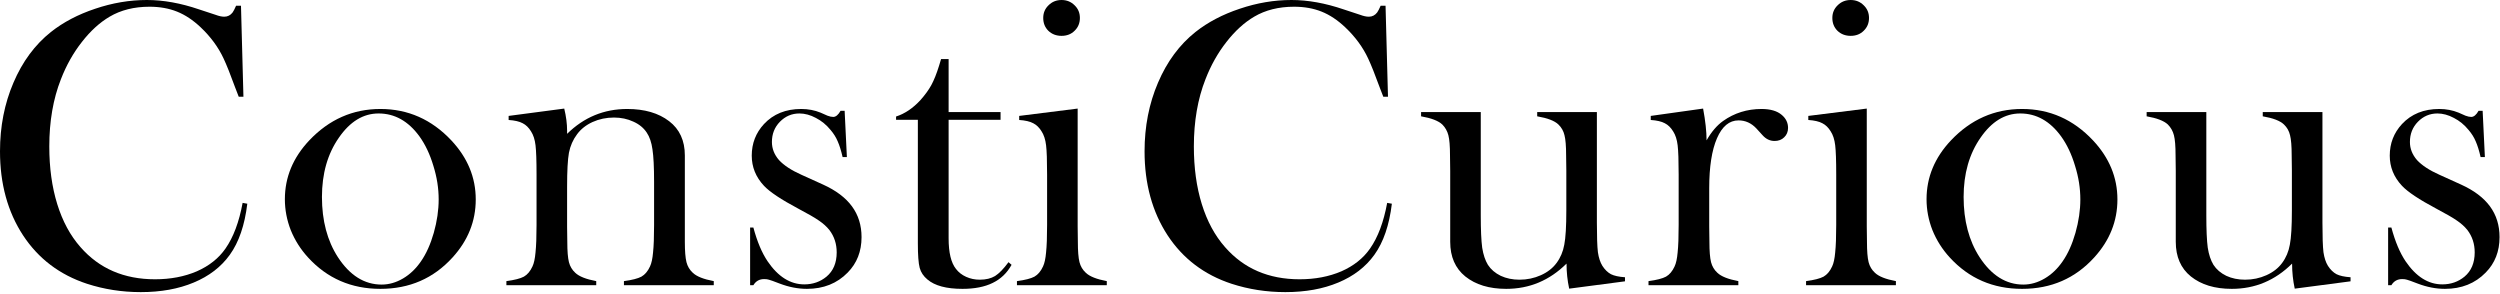 <svg width="791" height="93" viewBox="0 0 791 93" fill="none" xmlns="http://www.w3.org/2000/svg">
<path d="M76.248 1.805L77.022 30.615H75.539C75.066 29.369 74.701 28.424 74.443 27.779C72.939 23.654 71.715 20.582 70.769 18.562C69.094 14.953 66.666 11.645 63.486 8.637C61.08 6.359 58.588 4.705 56.01 3.674C53.432 2.643 50.531 2.127 47.309 2.127C42.453 2.127 38.242 3.18 34.676 5.285C31.539 7.133 28.617 9.797 25.91 13.277C23.203 16.715 20.99 20.646 19.271 25.072C16.822 31.303 15.598 38.393 15.598 46.342C15.598 53.088 16.436 59.168 18.111 64.582C19.787 69.996 22.236 74.529 25.459 78.182C31.389 84.971 39.252 88.365 49.049 88.365C53.947 88.365 58.352 87.527 62.262 85.852C66.172 84.133 69.201 81.727 71.35 78.633C73.842 75.066 75.647 70.254 76.764 64.195L78.246 64.453C77.43 71.242 75.582 76.635 72.703 80.631C69.953 84.455 66.15 87.377 61.295 89.397C56.482 91.416 50.897 92.426 44.537 92.426C38.607 92.426 32.935 91.545 27.521 89.783C18.885 86.947 12.139 81.834 7.283 74.443C2.428 67.01 0 58.158 0 47.889C0 40.025 1.418 32.785 4.254 26.168C7.09 19.508 11.043 14.158 16.113 10.119C20.023 7.025 24.686 4.576 30.1 2.771C35.557 0.924 41.014 0 46.471 0C51.67 0 57.17 0.988 62.971 2.965L68.256 4.705C69.287 5.092 70.189 5.285 70.963 5.285C72.037 5.285 72.918 4.834 73.606 3.932C73.906 3.502 74.272 2.793 74.701 1.805H76.248Z" fill="black"/>
<path d="M90.134 63.035C90.134 56.074 92.712 49.865 97.868 44.408C104.142 37.791 111.64 34.482 120.362 34.482C129.085 34.482 136.562 37.791 142.792 44.408C147.948 49.908 150.526 56.139 150.526 63.1C150.526 69.975 148.077 76.098 143.179 81.469C137.163 88.086 129.558 91.394 120.362 91.394C111.167 91.394 103.54 88.086 97.481 81.469C95.118 78.891 93.292 76.012 92.003 72.832C90.757 69.652 90.134 66.387 90.134 63.035ZM101.864 62.326C101.864 69.803 103.54 76.141 106.892 81.34C110.673 87.141 115.292 90.041 120.749 90.041C123.069 90.041 125.325 89.397 127.517 88.107C129.708 86.818 131.599 85.014 133.189 82.693C134.864 80.287 136.218 77.279 137.249 73.67C138.28 70.018 138.796 66.494 138.796 63.1C138.796 59.576 138.237 56.031 137.12 52.465C136.046 48.855 134.585 45.762 132.737 43.184C129.214 38.328 124.896 35.9 119.782 35.9C114.927 35.9 110.737 38.457 107.214 43.57C103.647 48.684 101.864 54.935 101.864 62.326Z" fill="black"/>
<path d="M178.527 34.353C179.129 36.846 179.43 39.166 179.43 41.315V42.346C184.758 37.103 191.096 34.482 198.443 34.482C203.943 34.482 208.369 35.772 211.721 38.35C215.029 40.885 216.684 44.494 216.684 49.178V76.506C216.684 79.428 216.856 81.576 217.199 82.951C217.543 84.283 218.209 85.4 219.197 86.303C220.4 87.463 222.613 88.344 225.836 88.945V90.234H197.412V88.945C199.99 88.602 201.838 88.129 202.955 87.527C204.072 86.883 204.975 85.809 205.662 84.305C206.135 83.316 206.457 81.834 206.629 79.857C206.844 77.838 206.951 74.959 206.951 71.221V57.557C206.951 52.873 206.779 49.435 206.436 47.244C206.135 45.053 205.533 43.291 204.631 41.959C203.643 40.455 202.225 39.295 200.377 38.478C198.529 37.619 196.488 37.19 194.254 37.19C191.848 37.19 189.592 37.662 187.486 38.607C185.424 39.553 183.791 40.842 182.588 42.475C181.299 44.193 180.44 46.148 180.01 48.34C179.623 50.488 179.43 54.076 179.43 59.103V71.736L179.494 76.506C179.494 79.428 179.666 81.576 180.01 82.951C180.354 84.283 181.02 85.4 182.008 86.303C183.211 87.463 185.424 88.344 188.647 88.945V90.234H160.223V88.945C162.801 88.602 164.649 88.129 165.766 87.527C166.883 86.883 167.785 85.809 168.473 84.305C168.945 83.316 169.268 81.834 169.44 79.857C169.654 77.838 169.762 74.938 169.762 71.156V55.236C169.762 50.81 169.654 47.717 169.44 45.955C169.225 44.15 168.752 42.69 168.022 41.572C167.291 40.369 166.41 39.51 165.379 38.994C164.348 38.435 162.865 38.092 160.932 37.963V36.674L178.527 34.353Z" fill="black"/>
<path d="M237.337 90.234V71.994H238.368C239.571 76.463 241.075 80.029 242.88 82.693C246.189 87.549 250.056 89.977 254.482 89.977C257.189 89.977 259.53 89.16 261.507 87.527C263.655 85.723 264.73 83.166 264.73 79.857C264.73 77.15 263.956 74.787 262.409 72.768C261.55 71.693 260.454 70.705 259.122 69.803C257.833 68.9 255.642 67.633 252.548 66C247.134 63.121 243.525 60.715 241.72 58.781C239.142 56.031 237.853 52.852 237.853 49.242C237.853 45.375 239.142 42.045 241.72 39.252C244.685 36.072 248.616 34.482 253.515 34.482C255.706 34.482 257.747 34.869 259.638 35.643L261.829 36.609C262.517 36.867 263.118 36.996 263.634 36.996C264.45 36.996 265.224 36.352 265.954 35.062H267.243L267.952 49.693H266.599C266.126 47.631 265.61 45.977 265.052 44.73C264.536 43.484 263.784 42.281 262.796 41.121C261.464 39.488 259.917 38.221 258.155 37.318C256.394 36.373 254.653 35.9 252.935 35.9C250.528 35.9 248.466 36.781 246.747 38.543C245.071 40.262 244.234 42.389 244.234 44.924C244.234 47.029 244.985 48.941 246.489 50.66C248.036 52.336 250.4 53.883 253.579 55.301L260.411 58.395C264.493 60.242 267.544 62.541 269.564 65.291C271.583 68.041 272.593 71.285 272.593 75.023C272.593 79.535 271.132 83.273 268.21 86.238C264.859 89.676 260.562 91.394 255.319 91.394C252.484 91.394 249.605 90.836 246.683 89.719C244.792 88.988 243.653 88.58 243.267 88.494C242.88 88.365 242.386 88.301 241.784 88.301C240.28 88.301 239.142 88.945 238.368 90.234H237.337Z" fill="black"/>
<path d="M300.143 35.449H316.578V37.898H300.143V75.41C300.143 79.922 300.916 83.144 302.463 85.078C303.279 86.152 304.354 86.99 305.686 87.592C307.018 88.193 308.457 88.494 310.004 88.494C311.938 88.494 313.549 88.107 314.838 87.334C316.127 86.518 317.545 85.057 319.092 82.951L320.059 83.789C318.641 86.367 316.643 88.279 314.065 89.525C311.529 90.772 308.35 91.394 304.526 91.394C299.455 91.394 295.76 90.406 293.44 88.43C292.194 87.398 291.377 86.174 290.99 84.756C290.604 83.295 290.41 80.695 290.41 76.957V37.898H283.514V36.867C286.307 35.965 288.885 34.225 291.248 31.646C292.666 30.057 293.805 28.488 294.664 26.941C295.524 25.352 296.34 23.311 297.113 20.818L297.758 18.691H300.143V35.449Z" fill="black"/>
<path d="M322.472 36.674L340.97 34.353V71.607L341.034 76.506C341.034 79.428 341.206 81.576 341.55 82.951C341.894 84.283 342.56 85.4 343.548 86.303C344.751 87.463 346.964 88.344 350.187 88.945V90.234H321.763V88.945C324.341 88.602 326.189 88.129 327.306 87.527C328.423 86.883 329.325 85.809 330.013 84.305C330.486 83.316 330.808 81.834 330.98 79.857C331.195 77.838 331.302 74.938 331.302 71.156V55.236C331.302 50.81 331.195 47.717 330.98 45.955C330.765 44.15 330.292 42.69 329.562 41.572C328.831 40.369 327.95 39.51 326.919 38.994C325.888 38.435 324.405 38.092 322.472 37.963V36.674ZM335.878 11.344C334.202 11.344 332.806 10.807 331.689 9.732C330.614 8.658 330.077 7.305 330.077 5.672C330.077 4.082 330.636 2.75 331.753 1.676C332.87 0.559 334.245 0 335.878 0C337.511 0 338.886 0.559 340.003 1.676C341.12 2.75 341.679 4.082 341.679 5.672C341.679 7.305 341.12 8.658 340.003 9.732C338.929 10.807 337.554 11.344 335.878 11.344Z" fill="black"/>
<path d="M438.387 1.805L439.16 30.615H437.678C437.205 29.369 436.84 28.424 436.582 27.779C435.078 23.654 433.854 20.582 432.908 18.562C431.233 14.953 428.805 11.645 425.625 8.637C423.219 6.359 420.727 4.705 418.149 3.674C415.571 2.643 412.67 2.127 409.448 2.127C404.592 2.127 400.381 3.18 396.815 5.285C393.678 7.133 390.756 9.797 388.049 13.277C385.342 16.715 383.129 20.646 381.41 25.072C378.961 31.303 377.737 38.393 377.737 46.342C377.737 53.088 378.574 59.168 380.25 64.582C381.926 69.996 384.375 74.529 387.598 78.182C393.528 84.971 401.391 88.365 411.188 88.365C416.086 88.365 420.49 87.527 424.401 85.852C428.311 84.133 431.34 81.727 433.489 78.633C435.981 75.066 437.785 70.254 438.903 64.195L440.385 64.453C439.569 71.242 437.721 76.635 434.842 80.631C432.092 84.455 428.289 87.377 423.434 89.397C418.621 91.416 413.035 92.426 406.676 92.426C400.746 92.426 395.074 91.545 389.66 89.783C381.024 86.947 374.278 81.834 369.422 74.443C364.567 67.01 362.139 58.158 362.139 47.889C362.139 40.025 363.557 32.785 366.393 26.168C369.229 19.508 373.182 14.158 378.252 10.119C382.162 7.025 386.824 4.576 392.239 2.771C397.696 0.924 403.153 0 408.61 0C413.809 0 419.309 0.988 425.11 2.965L430.395 4.705C431.426 5.092 432.328 5.285 433.102 5.285C434.176 5.285 435.057 4.834 435.744 3.932C436.045 3.502 436.41 2.793 436.84 1.805H438.387Z" fill="black"/>
<path d="M496.488 91.33C495.929 88.752 495.65 86.109 495.65 83.402C490.279 88.731 483.919 91.394 476.572 91.394C471.2 91.394 466.882 90.084 463.616 87.463C460.437 84.885 458.847 81.232 458.847 76.506V54.076L458.783 49.178C458.783 46.256 458.611 44.129 458.267 42.797C457.923 41.465 457.279 40.326 456.333 39.381C455.087 38.221 452.853 37.361 449.63 36.803V35.449H468.515V68.127C468.515 72.725 468.665 76.141 468.966 78.375C469.31 80.566 469.911 82.371 470.771 83.789C471.716 85.25 473.07 86.41 474.831 87.269C476.593 88.086 478.57 88.494 480.761 88.494C483.167 88.494 485.423 88.022 487.529 87.076C489.634 86.131 491.288 84.842 492.491 83.209C493.738 81.533 494.554 79.6 494.941 77.408C495.37 75.217 495.585 71.607 495.585 66.58V53.947L495.521 49.178C495.521 46.256 495.349 44.129 495.005 42.797C494.704 41.465 494.06 40.326 493.072 39.381C491.868 38.221 489.634 37.361 486.368 36.803V35.449H505.253V70.447C505.253 74.873 505.361 77.988 505.575 79.793C505.833 81.555 506.306 82.994 506.993 84.111C507.767 85.314 508.669 86.195 509.7 86.754C510.732 87.269 512.214 87.592 514.148 87.721V89.01L496.488 91.33Z" fill="black"/>
<path d="M539.957 44.408C541.504 41.701 543.244 39.66 545.178 38.285C548.744 35.75 552.805 34.482 557.36 34.482C560.153 34.482 562.28 35.105 563.741 36.352C565.073 37.469 565.739 38.844 565.739 40.477C565.739 41.68 565.33 42.668 564.514 43.441C563.741 44.215 562.731 44.602 561.485 44.602C560.024 44.602 558.756 44 557.682 42.797L555.684 40.605C554.094 38.93 552.225 38.092 550.076 38.092C547.155 38.092 544.877 39.982 543.244 43.764C541.612 47.545 540.795 52.809 540.795 59.555V71.607L540.86 76.506C540.86 79.428 541.032 81.576 541.375 82.951C541.719 84.283 542.385 85.4 543.373 86.303C544.576 87.463 546.789 88.344 550.012 88.945V90.234H521.588V88.945C524.166 88.602 526.014 88.129 527.131 87.527C528.248 86.883 529.151 85.809 529.838 84.305C530.311 83.316 530.633 81.834 530.805 79.857C531.02 77.838 531.127 74.938 531.127 71.156V55.236C531.127 50.81 531.02 47.717 530.805 45.955C530.59 44.15 530.117 42.69 529.387 41.572C528.657 40.369 527.776 39.51 526.744 38.994C525.713 38.435 524.231 38.092 522.297 37.963V36.674L538.862 34.353C539.592 38.264 539.957 41.615 539.957 44.408Z" fill="black"/>
<path d="M572.148 36.674L590.646 34.353V71.607L590.71 76.506C590.71 79.428 590.882 81.576 591.226 82.951C591.57 84.283 592.236 85.4 593.224 86.303C594.427 87.463 596.64 88.344 599.863 88.945V90.234H571.439V88.945C574.017 88.602 575.865 88.129 576.982 87.527C578.099 86.883 579.001 85.809 579.689 84.305C580.161 83.316 580.484 81.834 580.656 79.857C580.87 77.838 580.978 74.938 580.978 71.156V55.236C580.978 50.81 580.87 47.717 580.656 45.955C580.441 44.15 579.968 42.69 579.238 41.572C578.507 40.369 577.626 39.51 576.595 38.994C575.564 38.435 574.081 38.092 572.148 37.963V36.674ZM585.554 11.344C583.878 11.344 582.482 10.807 581.365 9.732C580.29 8.658 579.753 7.305 579.753 5.672C579.753 4.082 580.312 2.75 581.429 1.676C582.546 0.559 583.921 0 585.554 0C587.187 0 588.562 0.559 589.679 1.676C590.796 2.75 591.355 4.082 591.355 5.672C591.355 7.305 590.796 8.658 589.679 9.732C588.605 10.807 587.23 11.344 585.554 11.344Z" fill="black"/>
<path d="M609.559 63.035C609.559 56.074 612.137 49.865 617.293 44.408C623.567 37.791 631.065 34.482 639.787 34.482C648.51 34.482 655.987 37.791 662.217 44.408C667.373 49.908 669.952 56.139 669.952 63.1C669.952 69.975 667.502 76.098 662.604 81.469C656.588 88.086 648.983 91.394 639.787 91.394C630.592 91.394 622.965 88.086 616.907 81.469C614.543 78.891 612.717 76.012 611.428 72.832C610.182 69.652 609.559 66.387 609.559 63.035ZM621.289 62.326C621.289 69.803 622.965 76.141 626.317 81.34C630.098 87.141 634.717 90.041 640.174 90.041C642.495 90.041 644.75 89.397 646.942 88.107C649.133 86.818 651.024 85.014 652.614 82.693C654.289 80.287 655.643 77.279 656.674 73.67C657.705 70.018 658.221 66.494 658.221 63.1C658.221 59.576 657.662 56.031 656.545 52.465C655.471 48.855 654.01 45.762 652.162 43.184C648.639 38.328 644.321 35.9 639.207 35.9C634.352 35.9 630.162 38.457 626.639 43.57C623.073 48.684 621.289 54.935 621.289 62.326Z" fill="black"/>
<path d="M726.054 91.33C725.496 88.752 725.216 86.109 725.216 83.402C719.845 88.731 713.486 91.394 706.138 91.394C700.767 91.394 696.449 90.084 693.183 87.463C690.003 84.885 688.414 81.232 688.414 76.506V54.076L688.349 49.178C688.349 46.256 688.177 44.129 687.833 42.797C687.49 41.465 686.845 40.326 685.9 39.381C684.654 38.221 682.419 37.361 679.197 36.803V35.449H698.081V68.127C698.081 72.725 698.232 76.141 698.533 78.375C698.876 80.566 699.478 82.371 700.337 83.789C701.283 85.25 702.636 86.41 704.398 87.269C706.16 88.086 708.136 88.494 710.328 88.494C712.734 88.494 714.99 88.022 717.095 87.076C719.201 86.131 720.855 84.842 722.058 83.209C723.304 81.533 724.121 79.6 724.507 77.408C724.937 75.217 725.152 71.607 725.152 66.58V53.947L725.087 49.178C725.087 46.256 724.915 44.129 724.572 42.797C724.271 41.465 723.626 40.326 722.638 39.381C721.435 38.221 719.201 37.361 715.935 36.803V35.449H734.82V70.447C734.82 74.873 734.927 77.988 735.142 79.793C735.4 81.555 735.872 82.994 736.56 84.111C737.333 85.314 738.236 86.195 739.267 86.754C740.298 87.269 741.781 87.592 743.714 87.721V89.01L726.054 91.33Z" fill="black"/>
<path d="M755.602 90.234V71.994H756.633C757.836 76.463 759.34 80.029 761.145 82.693C764.454 87.549 768.321 89.977 772.747 89.977C775.454 89.977 777.795 89.16 779.772 87.527C781.92 85.723 782.995 83.166 782.995 79.857C782.995 77.15 782.221 74.787 780.674 72.768C779.815 71.693 778.719 70.705 777.387 69.803C776.098 68.9 773.907 67.633 770.813 66C765.399 63.121 761.79 60.715 759.985 58.781C757.407 56.031 756.118 52.852 756.118 49.242C756.118 45.375 757.407 42.045 759.985 39.252C762.95 36.072 766.881 34.482 771.78 34.482C773.971 34.482 776.012 34.869 777.903 35.643L780.094 36.609C780.782 36.867 781.383 36.996 781.899 36.996C782.715 36.996 783.489 36.352 784.219 35.062H785.508L786.217 49.693H784.864C784.391 47.631 783.875 45.977 783.317 44.73C782.801 43.484 782.049 42.281 781.061 41.121C779.729 39.488 778.182 38.221 776.42 37.318C774.659 36.373 772.918 35.9 771.2 35.9C768.793 35.9 766.731 36.781 765.012 38.543C763.336 40.262 762.499 42.389 762.499 44.924C762.499 47.029 763.25 48.941 764.754 50.66C766.301 52.336 768.665 53.883 771.844 55.301L778.676 58.395C782.758 60.242 785.809 62.541 787.829 65.291C789.848 68.041 790.858 71.285 790.858 75.023C790.858 79.535 789.397 83.273 786.475 86.238C783.124 89.676 778.827 91.394 773.584 91.394C770.749 91.394 767.87 90.836 764.948 89.719C763.057 88.988 761.918 88.58 761.532 88.494C761.145 88.365 760.651 88.301 760.049 88.301C758.545 88.301 757.407 88.945 756.633 90.234H755.602Z" fill="black"/>
</svg>
